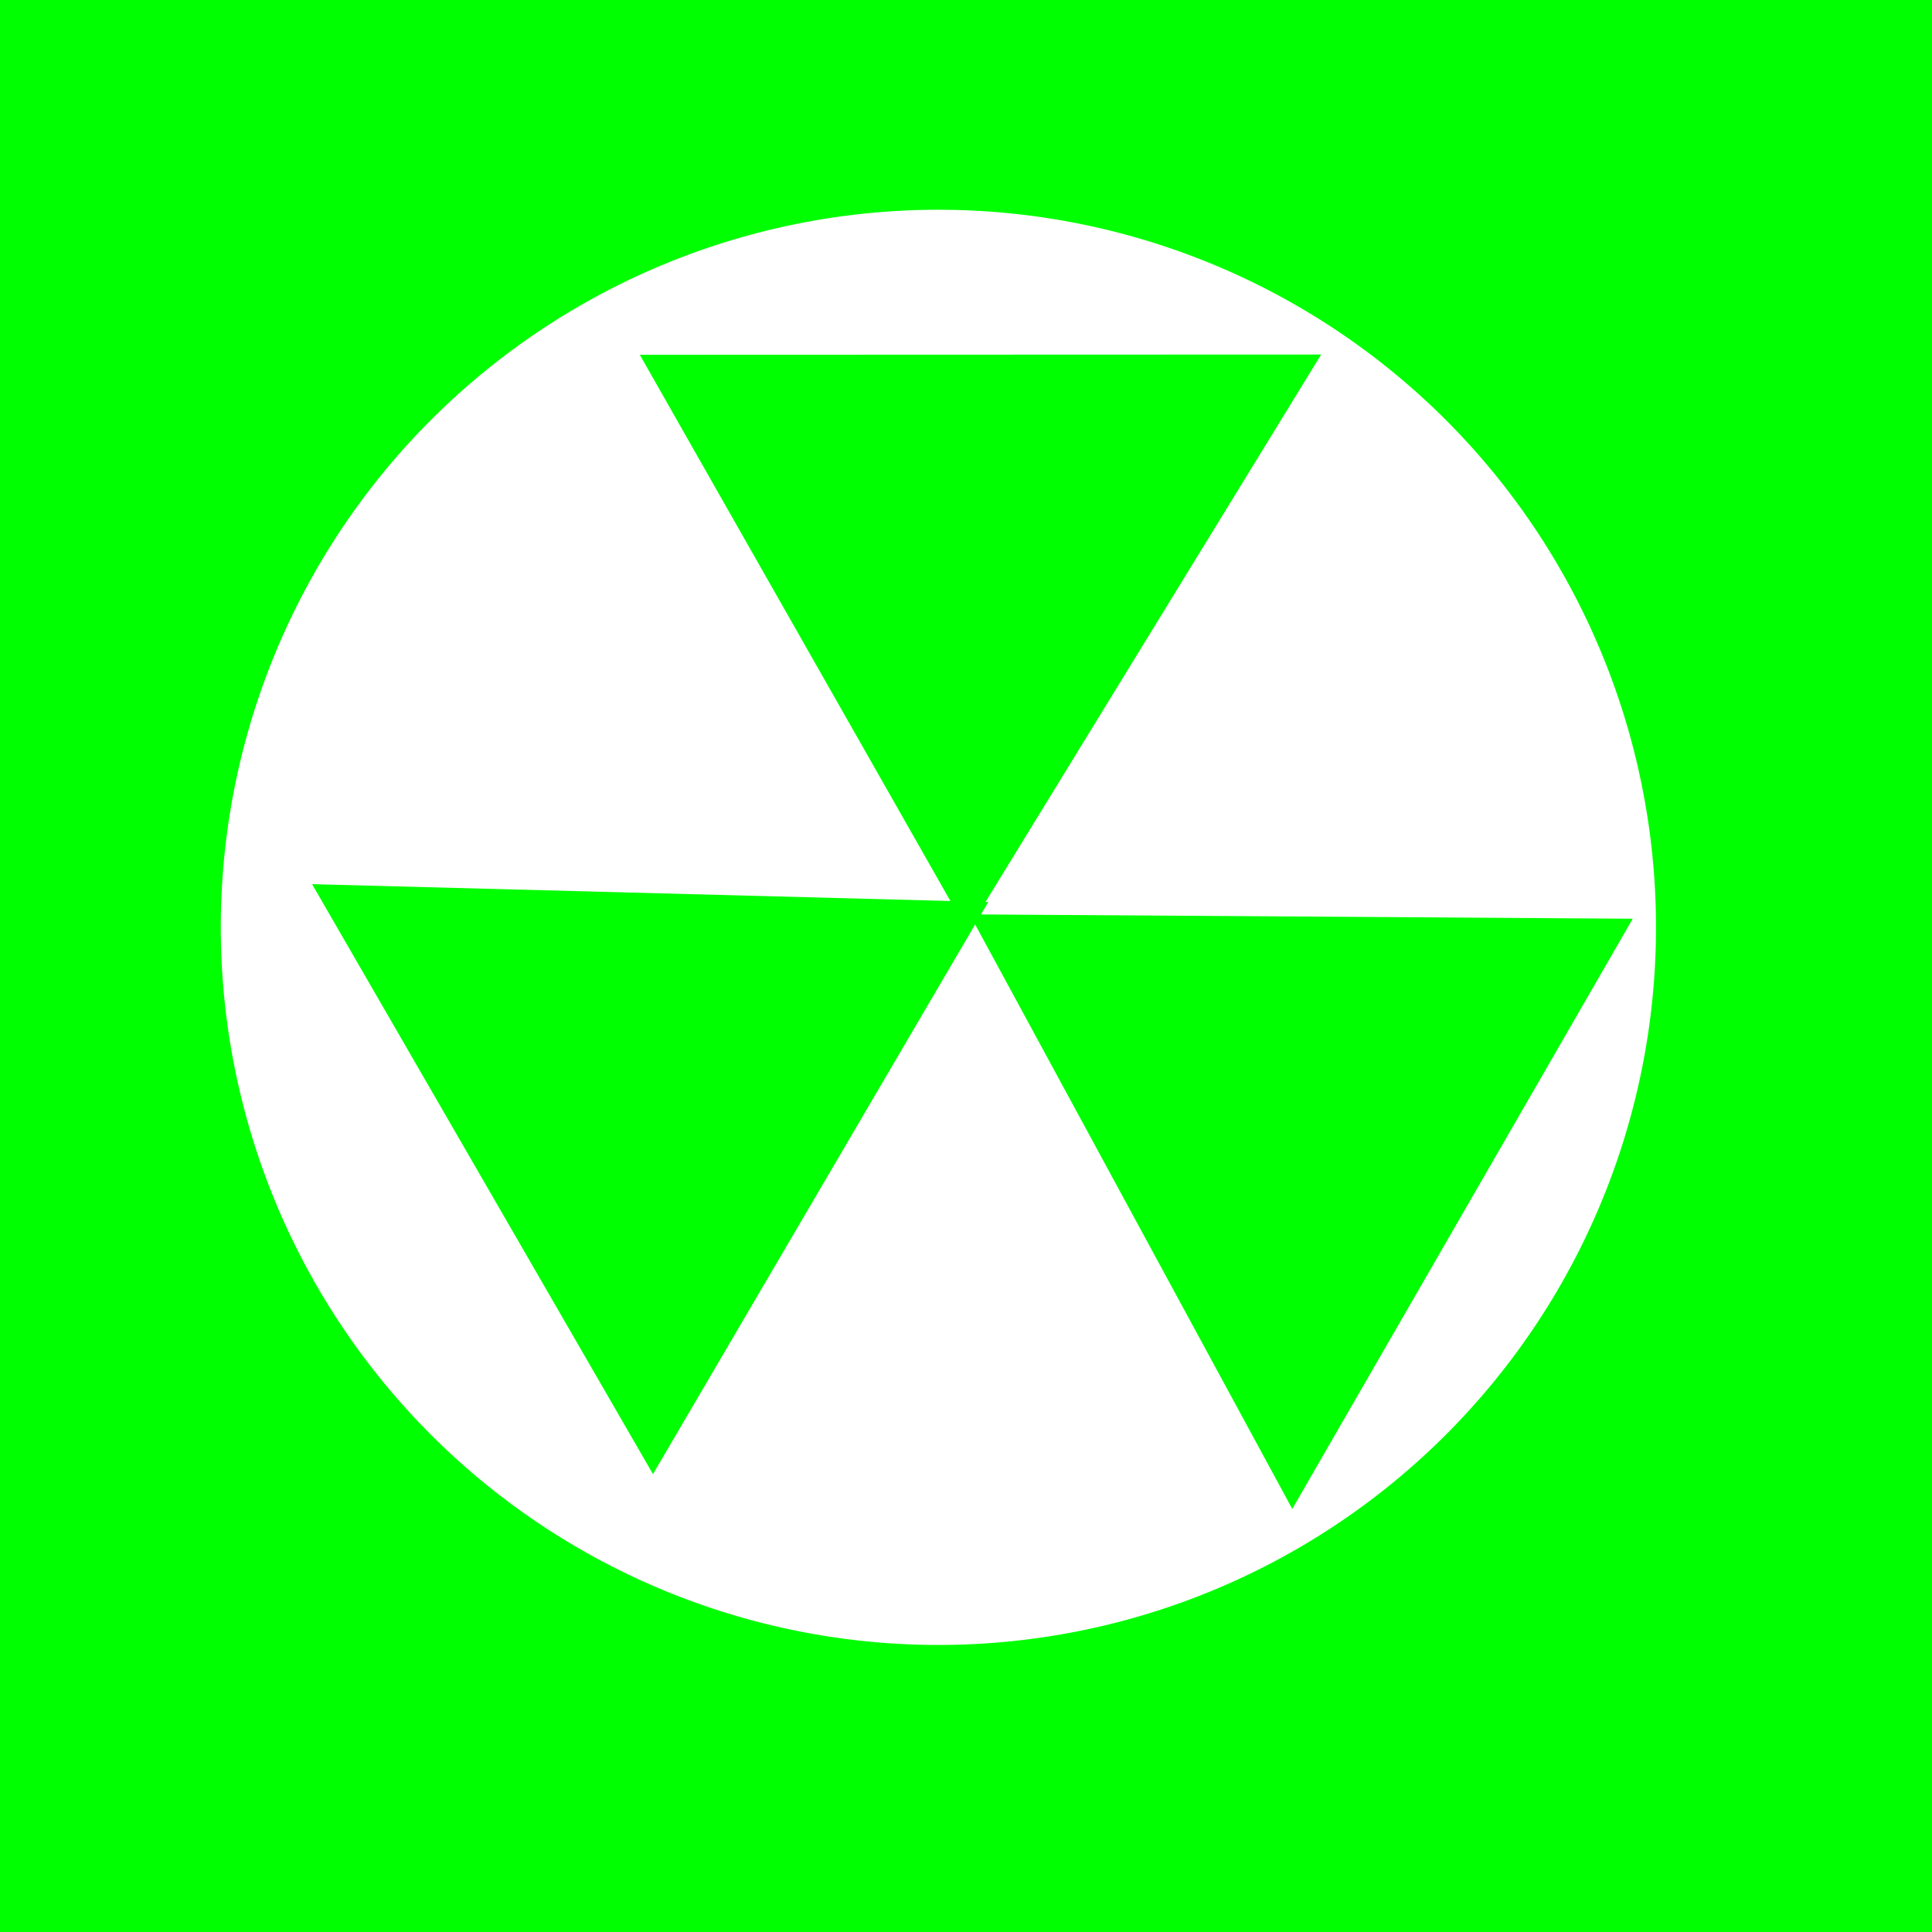 <?xml version="1.0" encoding="UTF-8"?>
<svg width="35mm" height="35mm" version="1.1" viewBox="0 0 35 35" xmlns="http://www.w3.org/2000/svg"><g transform="translate(-87 -64)" fill="#0f0"><path d="m87 64v35h35v-35h-35zm17 3.8a13 13 0 0 1 13 13 13 13 0 0 1-13 13 13 13 0 0 1-13-13 13 13 0 0 1 13-13z" stop-color="#000000"/><path transform="rotate(63 80 90)" d="m83 64-12 0.55 5.6-11z" stop-color="#000000"/><path transform="rotate(-57 109 52)" d="m83 64-12 0.55 5.6-11z" stop-color="#000000"/><path transform="rotate(183 94 72)" d="m83 64-12 0.55 5.6-11z" stop-color="#000000"/></g></svg>
